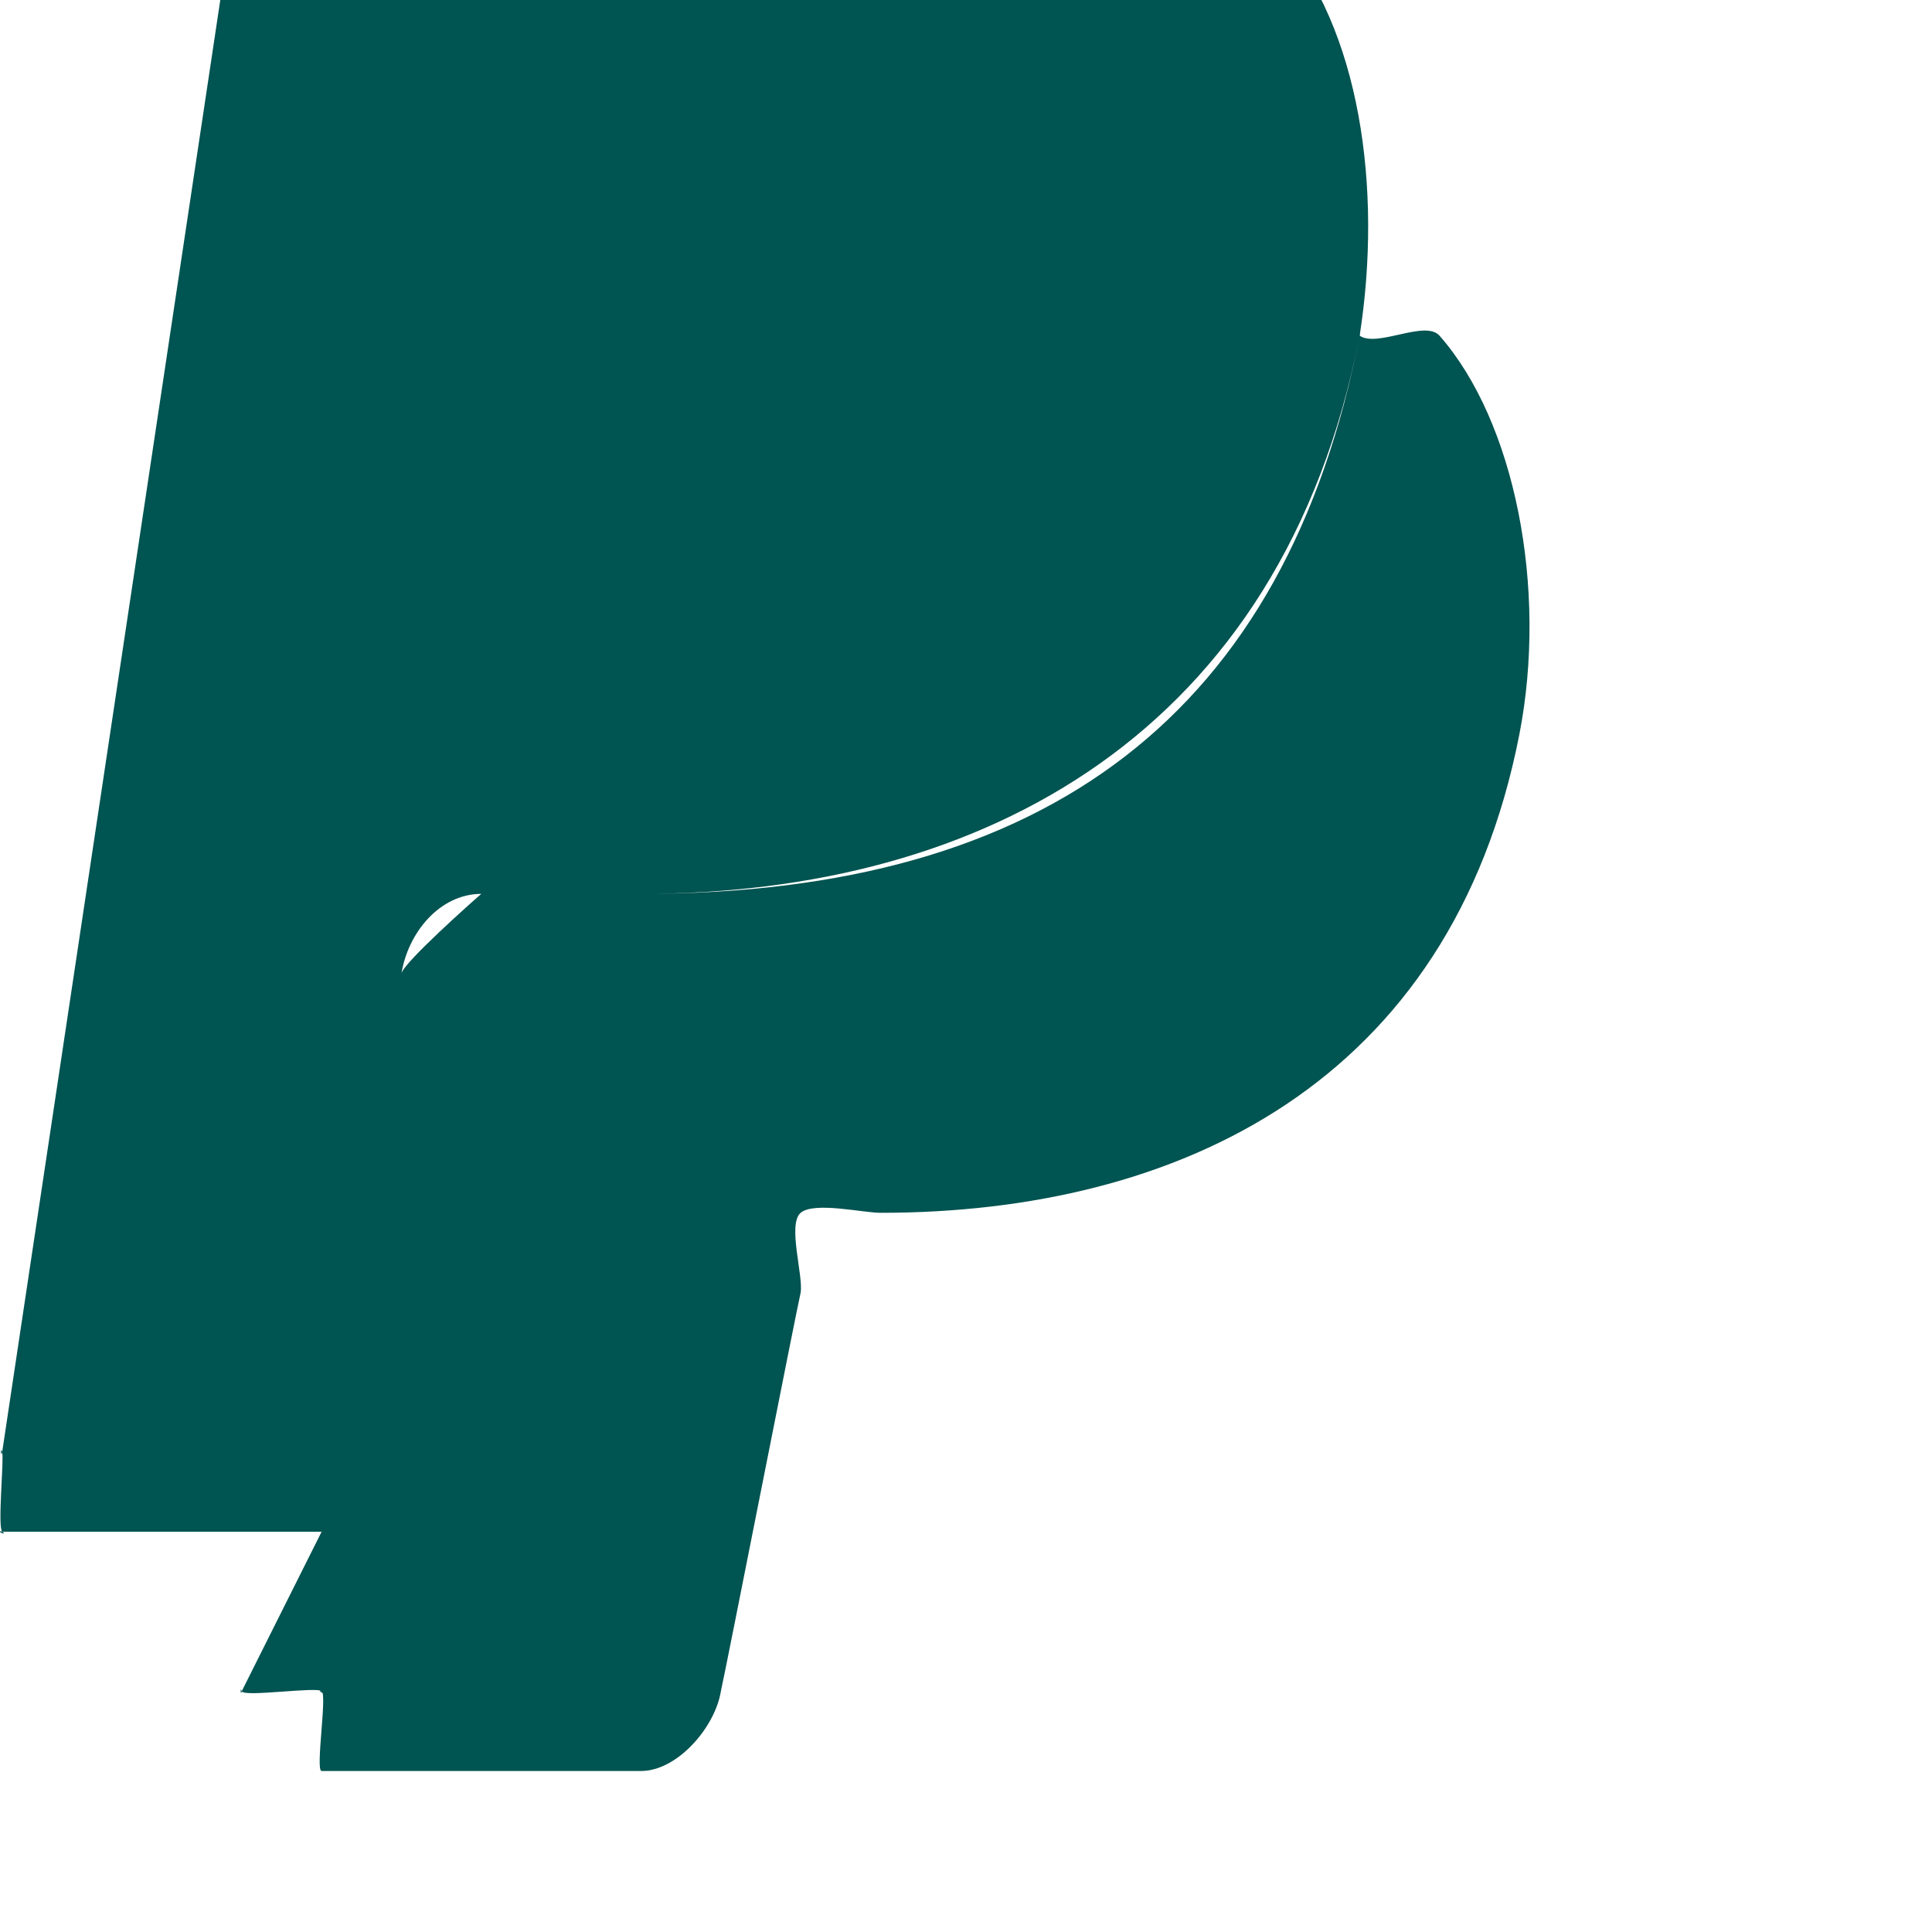 <svg width="24" height="24" viewBox="0 0 24 24" fill="none" xmlns="http://www.w3.org/2000/svg">
<g id="Icon" clip-path="url(#clip0_183_17067)">
<g id="Vector">
<path d="M3.995 19.028H0.027C-0.064 19.028 0.11 19.066 0.027 19.028C-0.055 18.99 0.086 19.097 0.027 19.028C-0.032 18.959 0.052 18.125 0.027 18.038C0.002 17.95 0.013 18.127 0.027 18.038L3.003 -1.774C2.487 -1.774 3.084 -2.283 3.003 -1.774H9.946C12.476 -1.774 14.803 -2.026 15.898 -0.783C16.892 0.345 17.177 2.338 16.89 4.17C16.867 4.31 16.919 4.024 16.89 4.17C15.922 9.124 12.193 11.104 7.963 11.104H5.979C5.463 11.104 5.068 11.586 4.987 12.094L3.995 19.028ZM17.882 4.17C17.705 3.969 17.11 4.322 16.89 4.17C16.877 4.244 16.905 4.092 16.89 4.17C15.975 8.858 13.014 11.104 7.963 11.104H5.979C5.846 11.104 6.079 11.018 5.979 11.104C5.878 11.19 5.007 11.964 4.987 12.094L3.995 19.028L3.003 21.009C2.981 20.933 2.991 21.088 3.003 21.009C3.025 21.086 3.943 20.949 3.995 21.009C3.922 20.976 4.047 21.07 3.995 21.009C4.067 21.043 3.915 22 3.995 22H7.963C8.415 22 8.884 21.455 8.955 21.009C9.014 20.754 9.891 16.29 9.946 16.057C9.98 15.841 9.78 15.208 9.946 15.066C10.113 14.924 10.719 15.066 10.938 15.066C14.639 15.066 18.027 13.457 18.874 9.123C19.228 7.31 18.818 5.232 17.882 4.17Z" fill="#005451"/>
</g>
</g>
<defs>
<clipPath id="clip0_183_17067">
<rect width="24" height="24" fill="white"/>
</clipPath>
</defs>
</svg>
